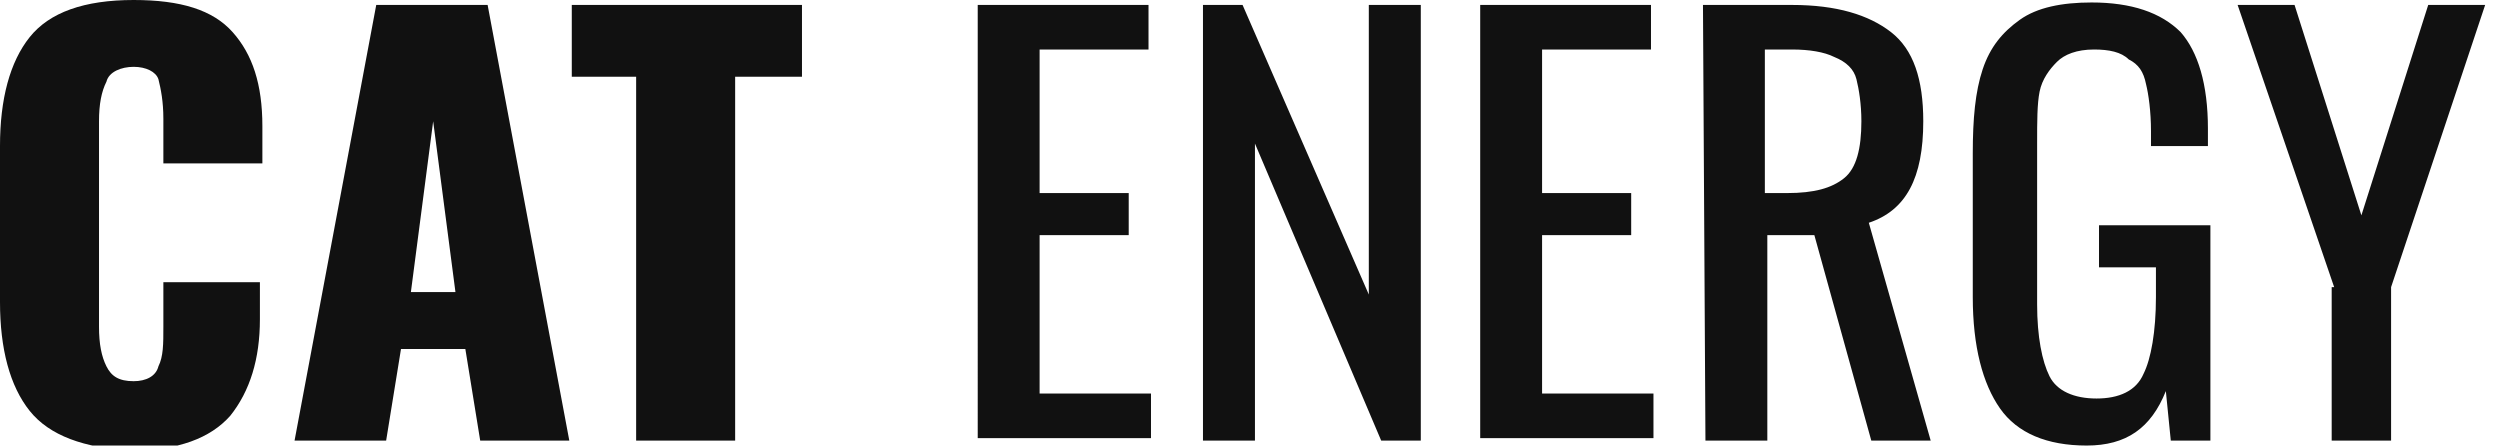 <svg xmlns="http://www.w3.org/2000/svg" viewBox="0 0 101 18">
  <path class="logo__letters-cat" fill="#111111" d="M1.2,16.6c-0.8-1-1.2-2.5-1.2-4.4V5.9C0,4,0.4,2.5,1.2,1.5S3.4,0,5.4,0c1.9,0,3.2,0.4,4,1.3 c0.8,0.9,1.2,2.1,1.2,3.8v1.5h-4V4.8c0-0.7-0.1-1.2-0.2-1.6c-0.1-0.3-0.5-0.5-1-0.5s-1,0.2-1.1,0.6C4.1,3.7,4,4.2,4,4.9v8.3 c0,0.7,0.1,1.2,0.3,1.6c0.2,0.4,0.5,0.6,1.1,0.6c0.5,0,0.9-0.2,1-0.6c0.2-0.4,0.2-0.9,0.2-1.6v-1.8h3.9v1.5c0,1.6-0.4,2.9-1.2,3.9 c-0.8,0.9-2.1,1.4-4,1.4C3.4,18.1,2,17.6,1.2,16.6z M15.2,0.2h4.5L23,17.8h-3.6l-0.6-3.7h-2.6l-0.6,3.7h-3.7L15.2,0.2z M18.4,11.8 l-0.9-6.9l-0.9,6.9H18.4z M25.8,3.1h-2.7V0.2h9.3v2.9h-2.7v14.7h-4V3.1H25.8z"/>
  <path class="logo__letters-energy" fill="#111111" d="M39.5,0.2h6.9V2H42v5.8h3.6v1.7H42v6.4h4.5v1.8h-7V0.2z M48.5,0.2h1.7l5.1,11.7V0.2h2.1v17.6h-1.6l-5.1-12v12 h-2.1V0.2H48.5z M59.8,0.2h6.9V2h-4.4v5.8h3.6v1.7h-3.6v6.4h4.5v1.8h-7C59.8,17.7,59.8,0.2,59.8,0.2z M68.8,0.2h3.6 c1.8,0,3.1,0.4,4,1.1s1.3,1.9,1.3,3.6c0,2.3-0.7,3.6-2.2,4.1l2.5,8.8h-2.4l-2.3-8.3h-1.9v8.3h-2.5L68.8,0.2L68.8,0.2z M72.2,7.8 c1.1,0,1.8-0.2,2.3-0.6s0.7-1.2,0.7-2.3c0-0.7-0.1-1.3-0.2-1.7s-0.4-0.7-0.9-0.9c-0.4-0.2-1-0.3-1.7-0.3h-1.1v5.8 C71.3,7.8,72.2,7.8,72.2,7.8z M80.8,16.5c-0.7-1-1.1-2.5-1.1-4.5V6.2c0-1.4,0.1-2.5,0.4-3.4s0.8-1.5,1.5-2s1.7-0.7,2.9-0.7 c1.6,0,2.8,0.4,3.6,1.2c0.7,0.8,1.1,2.1,1.1,3.9v0.7h-2.3V5.3c0-0.8-0.1-1.5-0.2-1.9c-0.1-0.5-0.3-0.8-0.7-1C85.7,2.1,85.2,2,84.6,2 c-0.7,0-1.2,0.2-1.5,0.5s-0.6,0.7-0.7,1.2s-0.1,1.2-0.1,2.1v6.5c0,1.3,0.2,2.3,0.5,2.9c0.3,0.6,1,0.9,1.9,0.9s1.6-0.3,1.9-1 c0.3-0.6,0.5-1.7,0.5-3.1v-1.2h-2.3V9.1h4.5v8.7h-1.6l-0.2-2c-0.6,1.5-1.6,2.2-3.2,2.2S81.5,17.5,80.8,16.5L80.8,16.5z M94.3,11.6 L90.4,0.2h2.3l2.7,8.5l2.7-8.5h2.3l-3.8,11.4v6.2h-2.4v-6.2L94.3,11.6z"/>
</svg>
